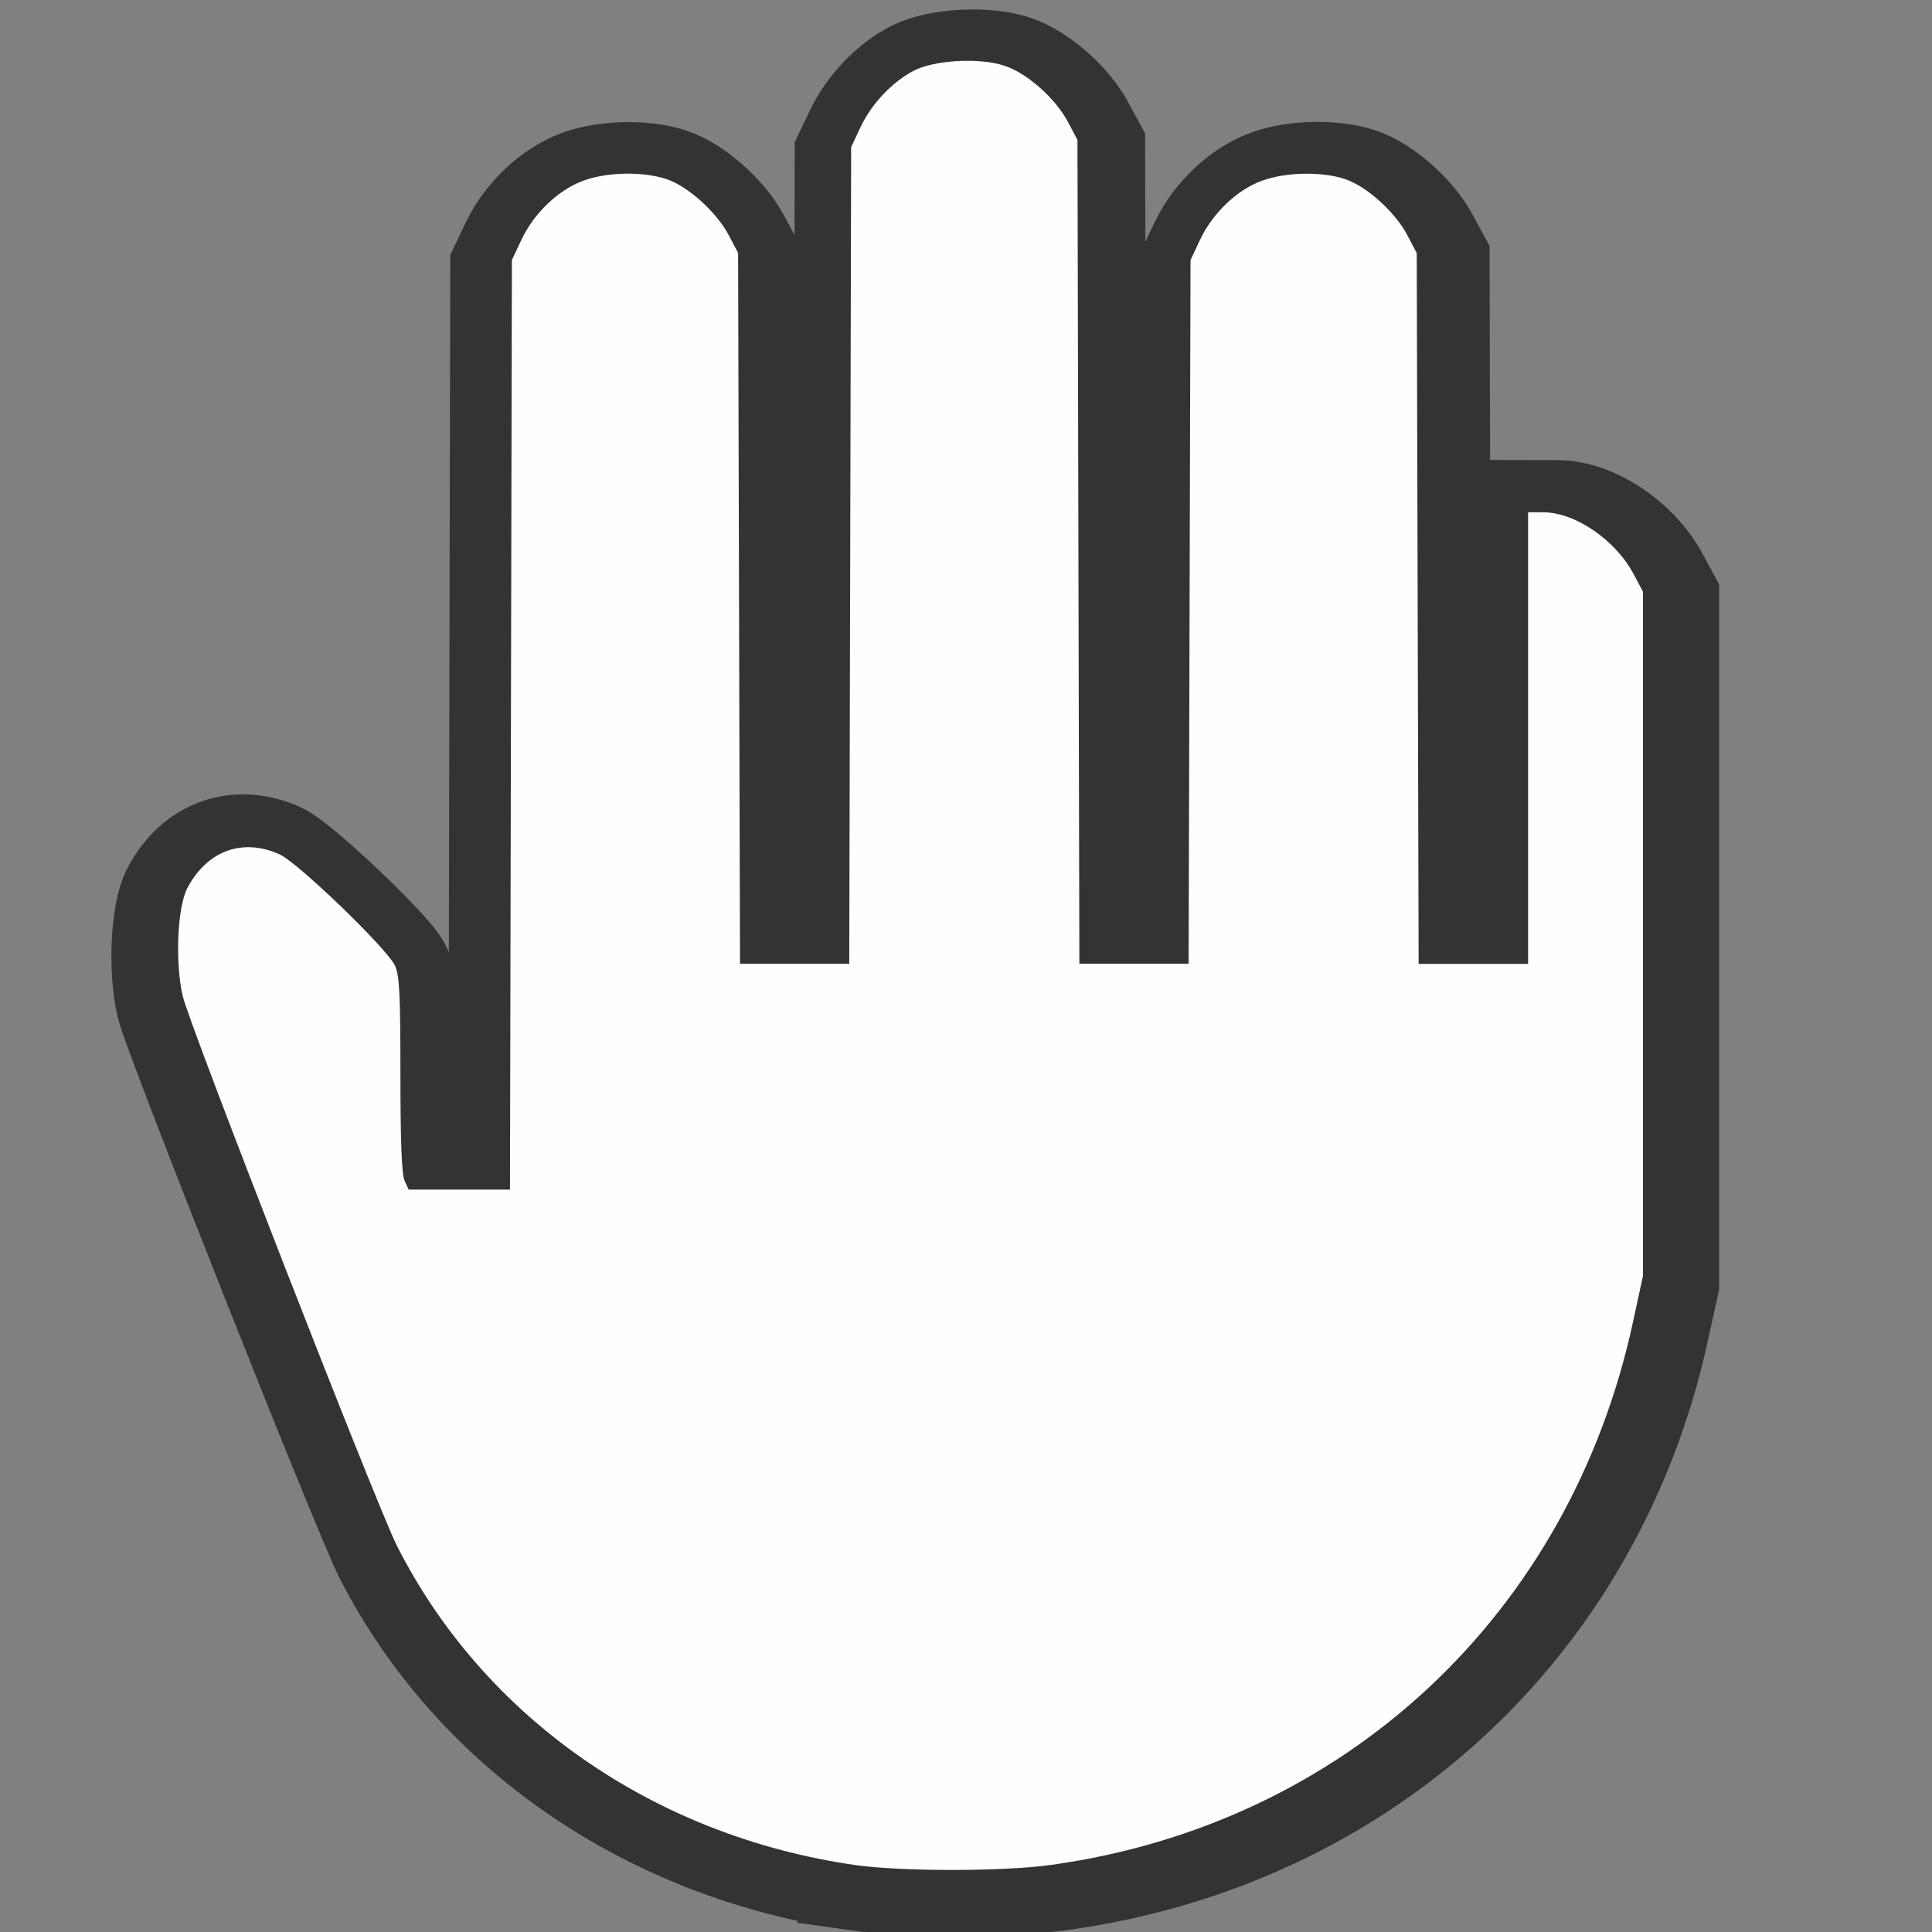 <?xml version="1.0" encoding="UTF-8" standalone="no"?>
<!-- Created with Inkscape (http://www.inkscape.org/) -->

<svg
   version="1.1"
   id="svg2"
   width="1600"
   height="1600"
   viewBox="0 0 1600 1600"
   sodipodi:docname="view_pan.svg"
   inkscape:version="1.2.2 (732a01da63, 2022-12-09)"
   xmlns:inkscape="http://www.inkscape.org/namespaces/inkscape"
   xmlns:sodipodi="http://sodipodi.sourceforge.net/DTD/sodipodi-0.dtd"
   xmlns="http://www.w3.org/2000/svg"
   xmlns:svg="http://www.w3.org/2000/svg"
   xmlns:rdf="http://www.w3.org/1999/02/22-rdf-syntax-ns#"
   xmlns:cc="http://creativecommons.org/ns#"
   xmlns:dc="http://purl.org/dc/elements/1.1/">
  <rect x="0" y="0" width="1600" height="1600" fill="#808080" stroke="none"/>
  <defs
     id="defs6" />
  <sodipodi:namedview
     pagecolor="#808080"
     bordercolor="#666666"
     borderopacity="1"
     objecttolerance="10"
     gridtolerance="10"
     guidetolerance="10"
     inkscape:pageopacity="0"
     inkscape:pageshadow="2"
     inkscape:window-width="2560"
     inkscape:window-height="1009"
     id="namedview4"
     showgrid="true"
     inkscape:zoom="0.45254834"
     inkscape:cx="1093.8058"
     inkscape:cy="870.62523"
     inkscape:window-x="-8"
     inkscape:window-y="-8"
     inkscape:window-maximized="1"
     inkscape:current-layer="svg2"
     inkscape:showpageshadow="0"
     inkscape:pagecheckerboard="true"
     inkscape:deskcolor="#d1d1d1">
    <inkscape:grid
       type="xygrid"
       id="grid1442"
       spacingx="100"
       spacingy="100" />
  </sodipodi:namedview>
  <g
     id="VIEW_PAN"
     transform="matrix(87.5,0,0,87.5,100,98.178)"
     style="stroke-width:0.011">
    <path
       style="fill:none;stroke-width:0"
       d="m -1.143,8.021 v -9.143 l 4.42,0.002 c 3.765,0.001 4.4,0.009 4.284,0.05 -0.3,0.107 -0.527,0.326 -0.679,0.653 l -0.078,0.169 -0.01,4.126 -0.01,4.126 H 6.232 5.68 L 5.67,4.412 5.661,0.821 5.564,0.639 C 5.442,0.407 5.155,0.149 4.94,0.075 4.703,-0.005 4.332,0.002 4.092,0.092 3.841,0.185 3.596,0.421 3.471,0.688 L 3.375,0.892 3.365,5.588 3.356,10.284 H 2.844 2.333 L 2.291,10.193 C 2.263,10.132 2.25,9.79 2.25,9.121 2.25,8.305 2.241,8.119 2.194,8.021 2.111,7.846 1.215,6.982 1.03,6.899 0.656,6.729 0.296,6.859 0.097,7.237 -0.005,7.431 -0.03,7.993 0.049,8.331 0.118,8.626 2.008,13.476 2.211,13.878 c 0.874,1.735 2.59,2.935 4.619,3.23 0.29,0.042 -0.186,0.049 -3.821,0.052 l -4.152,0.004 z m 10,9.086 c 0.912,-0.132 1.849,-0.46 2.604,-0.911 1.69,-1.009 2.816,-2.599 3.243,-4.575 l 0.1,-0.463 V 7.7 4.242 L 14.708,4.064 C 14.524,3.718 14.119,3.442 13.795,3.441 l -0.152,-3.481e-4 v 2.281 2.281 h -0.553 -0.553 l -0.01,-3.591 -0.01,-3.591 -0.096,-0.182 C 12.299,0.407 12.012,0.149 11.797,0.075 11.561,-0.005 11.189,0.002 10.949,0.092 10.699,0.185 10.453,0.421 10.328,0.688 l -0.096,0.204 -0.01,3.556 -0.01,3.556 H 9.66 9.108 l -0.009,-4.162 -0.009,-4.162 -0.096,-0.182 C 8.875,-0.725 8.586,-0.991 8.383,-1.063 8.248,-1.111 8.687,-1.117 12.688,-1.119 l 4.455,-0.003 v 9.143 9.143 l -4.312,-0.004 c -3.817,-0.003 -4.274,-0.009 -3.973,-0.053 z"
       id="path821"
       inkscape:connector-curvature="0" />
    <path
       style="fill:#fefefe;stroke:#333333;stroke-width:1.143;stroke-dasharray:none;stroke-opacity:1"
       d="M 6.975,16.58 C 5.046,16.304 3.414,15.182 2.583,13.56 2.39,13.185 0.593,8.651 0.528,8.375 0.452,8.059 0.476,7.534 0.573,7.352 0.762,6.999 1.104,6.878 1.46,7.036 c 0.176,0.078 1.028,0.886 1.107,1.05 0.044,0.091 0.053,0.265 0.053,1.028 0,0.626 0.013,0.945 0.039,1.003 l 0.039,0.085 H 3.185 3.672 L 3.681,5.811 3.69,1.421 3.781,1.23 C 3.9,0.981 4.133,0.761 4.371,0.673 4.6,0.589 4.953,0.582 5.178,0.658 5.383,0.726 5.656,0.968 5.772,1.184 l 0.092,0.17 0.009,3.357 0.009,3.357 H 6.407 6.932 l 0.009,-3.857 0.009,-3.857 0.09,-0.188 c 0.105,-0.22 0.305,-0.428 0.511,-0.533 0.201,-0.102 0.632,-0.125 0.871,-0.047 0.218,0.071 0.489,0.307 0.61,0.531 l 0.092,0.17 0.009,3.89 0.009,3.89 h 0.525 0.525 l 0.009,-3.324 0.009,-3.324 0.091,-0.191 c 0.119,-0.25 0.353,-0.47 0.59,-0.557 0.229,-0.084 0.582,-0.091 0.807,-0.016 0.205,0.068 0.478,0.31 0.594,0.526 l 0.092,0.17 0.009,3.357 0.009,3.357 h 0.526 0.526 V 5.936 3.804 l 0.144,3.311e-4 c 0.308,6.942e-4 0.693,0.259 0.869,0.583 l 0.09,0.167 v 3.232 3.232 l -0.095,0.433 c -0.606,2.761 -2.765,4.743 -5.588,5.129 -0.466,0.064 -1.453,0.064 -1.899,-1.2e-5 z"
       id="path819-8"
       inkscape:connector-curvature="0" />
    <path
       style="fill:#fefefe;stroke-width:0"
       d="M 6.938,16.528 C 5.037,16.251 3.43,15.127 2.611,13.502 2.422,13.126 0.651,8.583 0.587,8.307 0.513,7.99 0.535,7.464 0.631,7.282 0.818,6.928 1.155,6.806 1.505,6.965 c 0.173,0.079 1.013,0.888 1.09,1.052 0.043,0.091 0.052,0.265 0.052,1.03 0,0.627 0.012,0.947 0.039,1.005 l 0.039,0.085 H 3.205 3.684 l 0.009,-4.399 0.009,-4.399 0.09,-0.191 C 3.909,0.898 4.139,0.677 4.373,0.59 4.598,0.505 4.946,0.499 5.168,0.574 5.369,0.642 5.638,0.885 5.753,1.101 l 0.09,0.171 0.009,3.364 0.009,3.364 h 0.517 0.517 l 0.009,-3.865 0.009,-3.865 0.089,-0.189 c 0.103,-0.22 0.301,-0.429 0.504,-0.534 0.198,-0.102 0.622,-0.125 0.858,-0.047 0.215,0.071 0.482,0.308 0.601,0.532 l 0.09,0.171 0.009,3.898 0.009,3.898 h 0.517 0.517 l 0.009,-3.33 0.009,-3.33 0.09,-0.191 c 0.117,-0.25 0.347,-0.471 0.582,-0.558 0.225,-0.084 0.573,-0.091 0.794,-0.016 0.202,0.069 0.471,0.311 0.585,0.528 l 0.09,0.171 0.009,3.364 0.009,3.364 h 0.518 0.518 V 5.863 3.726 l 0.142,3.339e-4 c 0.303,6.945e-4 0.683,0.26 0.856,0.584 l 0.089,0.167 v 3.239 3.239 l -0.094,0.434 c -0.597,2.766 -2.724,4.752 -5.505,5.139 -0.459,0.064 -1.431,0.064 -1.87,-1.5e-5 z"
       id="path819"
       inkscape:connector-curvature="0" />
  </g>
</svg>
